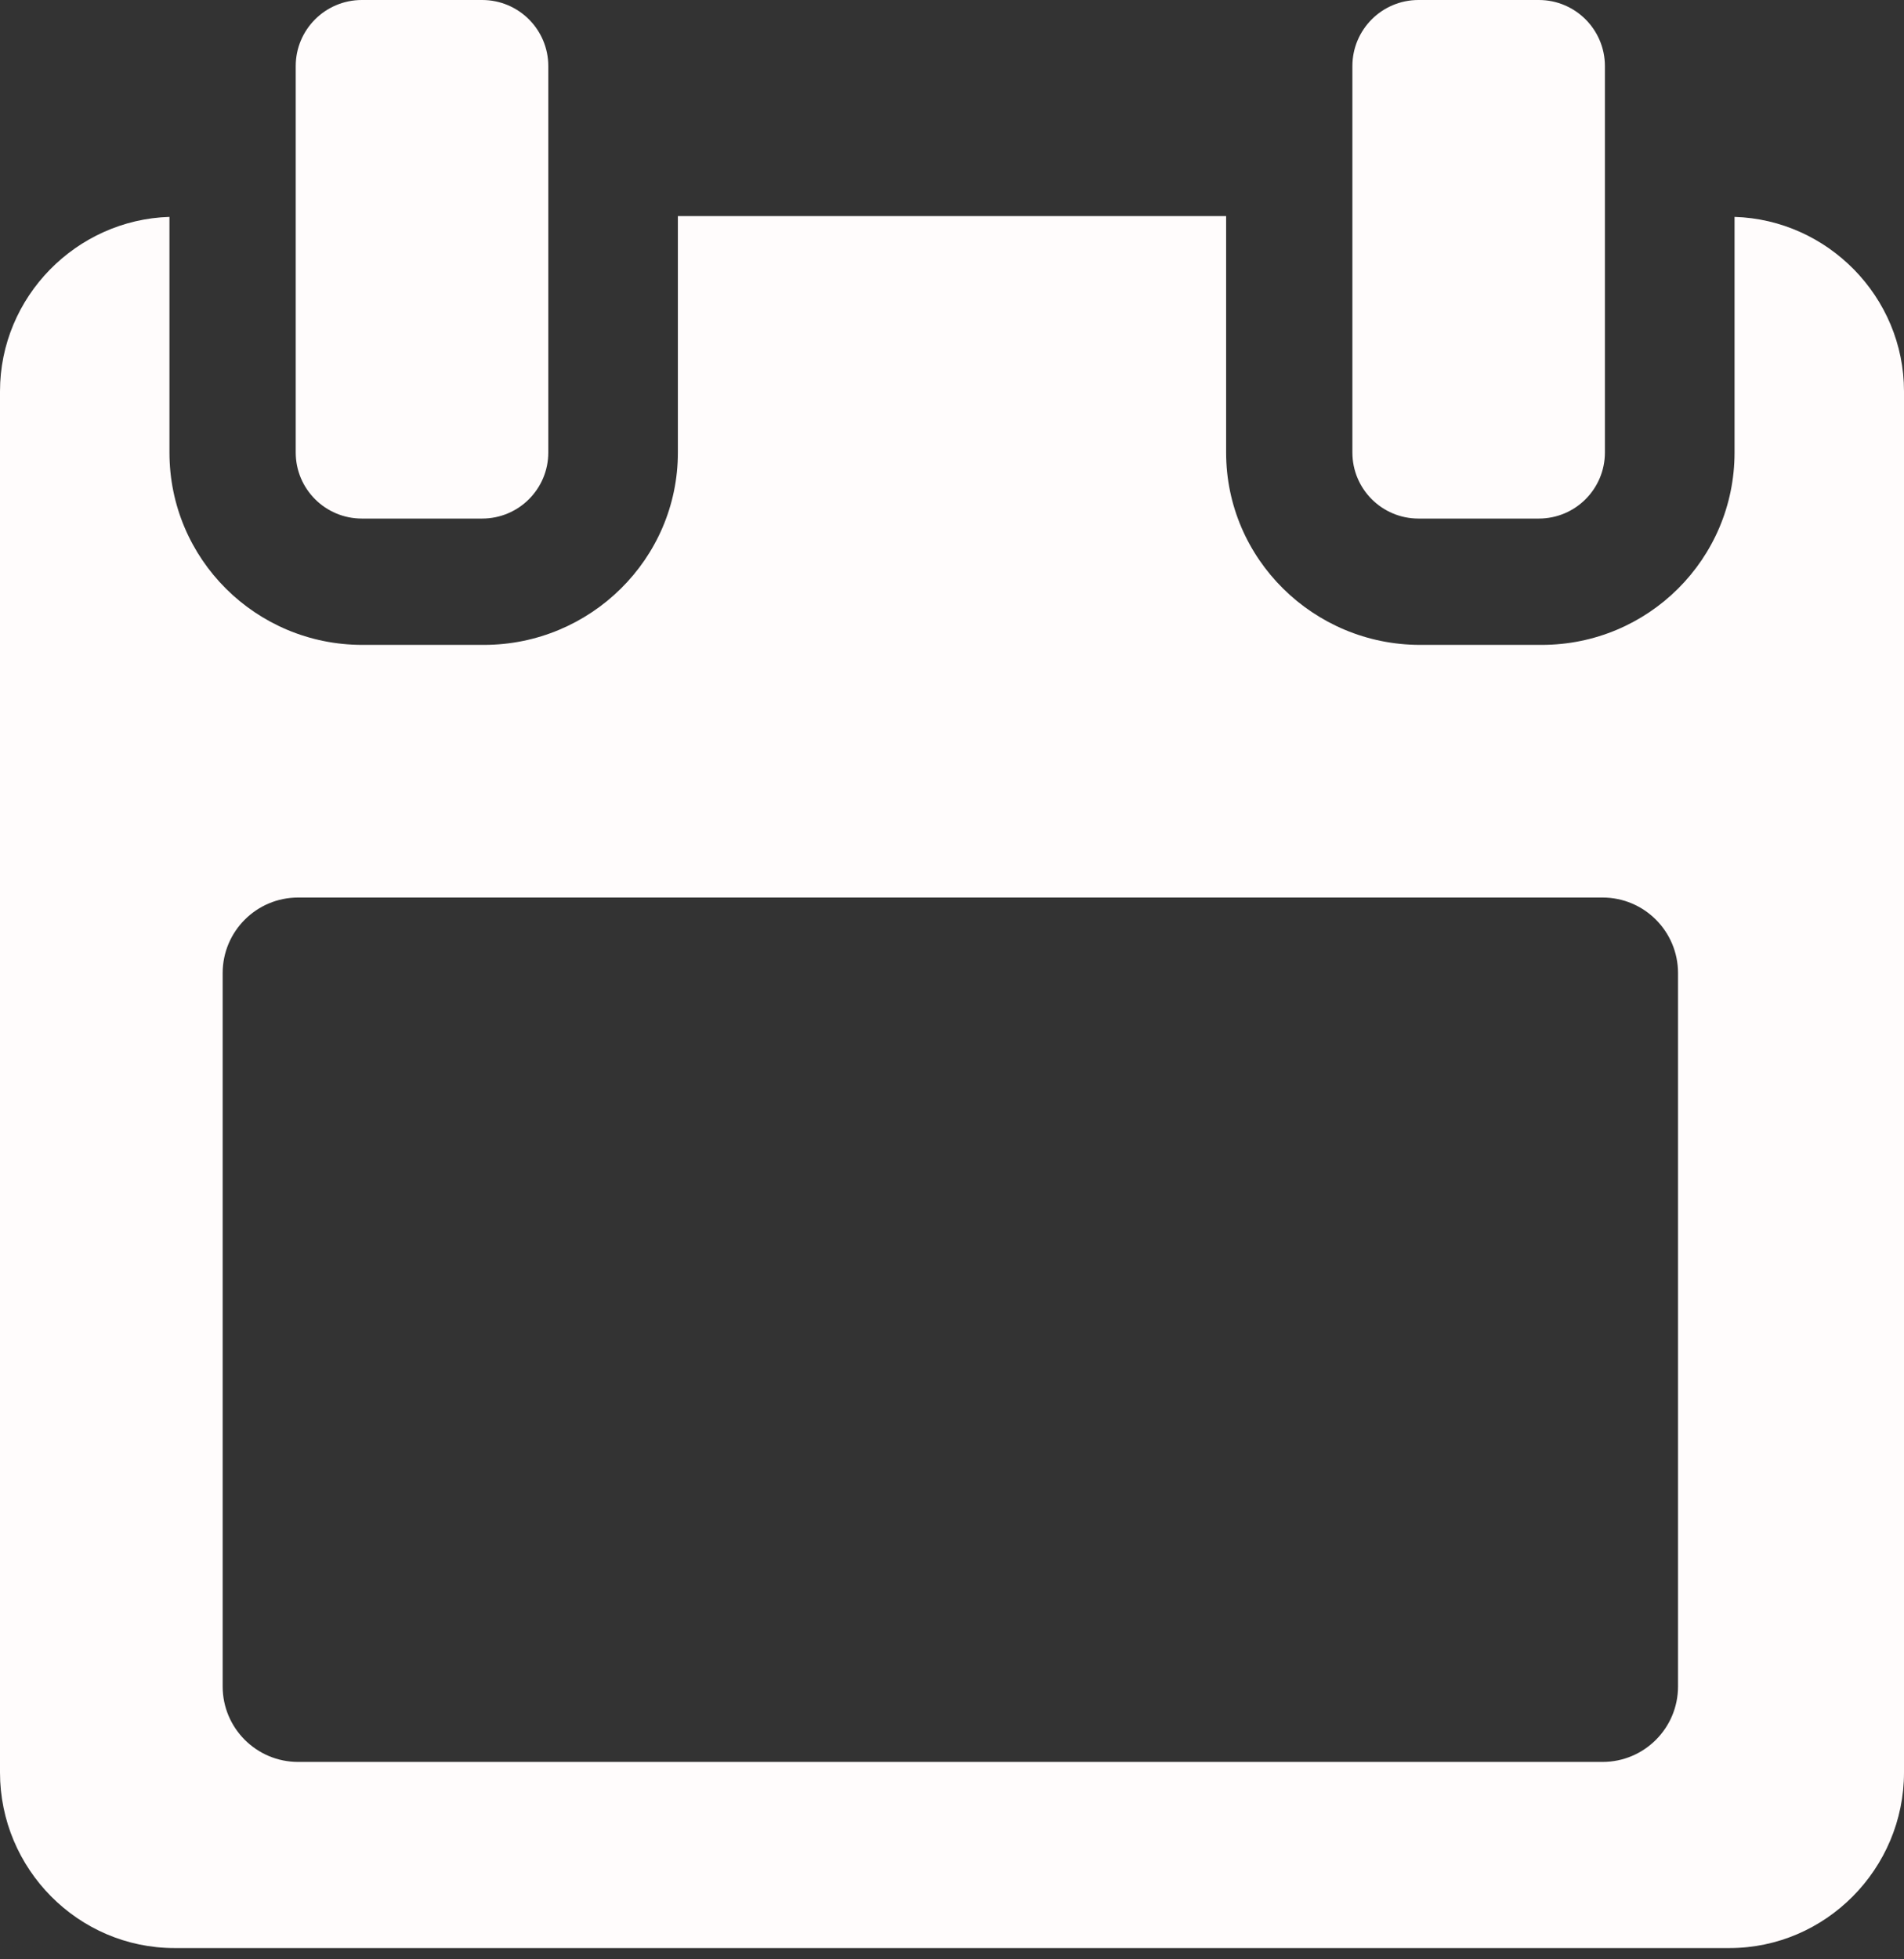 <svg width="35" height="36" viewBox="0 0 35 36" fill="none" xmlns="http://www.w3.org/2000/svg">
<rect x="0" y="0" width="35" height="36" fill="#333333" stroke="none"/>
<path fill-rule="evenodd" clip-rule="evenodd" d="M31.885 3.985V8.315C31.885 10.272 30.297 11.849 28.34 11.849H26.104C24.148 11.849 22.539 10.272 22.539 8.315V3.97H12.461V8.315C12.461 10.272 10.852 11.849 8.896 11.849H6.66C4.703 11.849 3.115 10.272 3.115 8.315V3.985C1.405 4.037 0 5.452 0 7.191V32.566C0 34.338 1.436 35.793 3.208 35.793H31.792C33.561 35.793 35 34.335 35 32.566V7.191C35 5.452 33.595 4.037 31.885 3.985ZM30.846 30.986C30.846 31.752 30.225 32.373 29.459 32.373H5.48C4.714 32.373 4.093 31.752 4.093 30.986V17.879C4.093 17.113 4.714 16.491 5.48 16.491H29.459C30.225 16.491 30.846 17.113 30.846 17.879L30.846 30.986H30.846Z" fill="#FFFCFC"/>
<path fill-rule="evenodd" clip-rule="evenodd" d="M6.652 9.528H8.863C9.535 9.528 10.079 8.985 10.079 8.313V1.215C10.079 0.544 9.535 0 8.863 0H6.652C5.98 0 5.436 0.544 5.436 1.215V8.313C5.436 8.985 5.98 9.528 6.652 9.528Z" fill="#FFFCFC"/>
<path fill-rule="evenodd" clip-rule="evenodd" d="M26.075 9.528H28.287C28.958 9.528 29.502 8.985 29.502 8.313V1.215C29.502 0.544 28.958 0 28.287 0H26.075C25.404 0 24.86 0.544 24.86 1.215V8.313C24.86 8.985 25.404 9.528 26.075 9.528Z" fill="#FFFCFC"/>
</svg>
